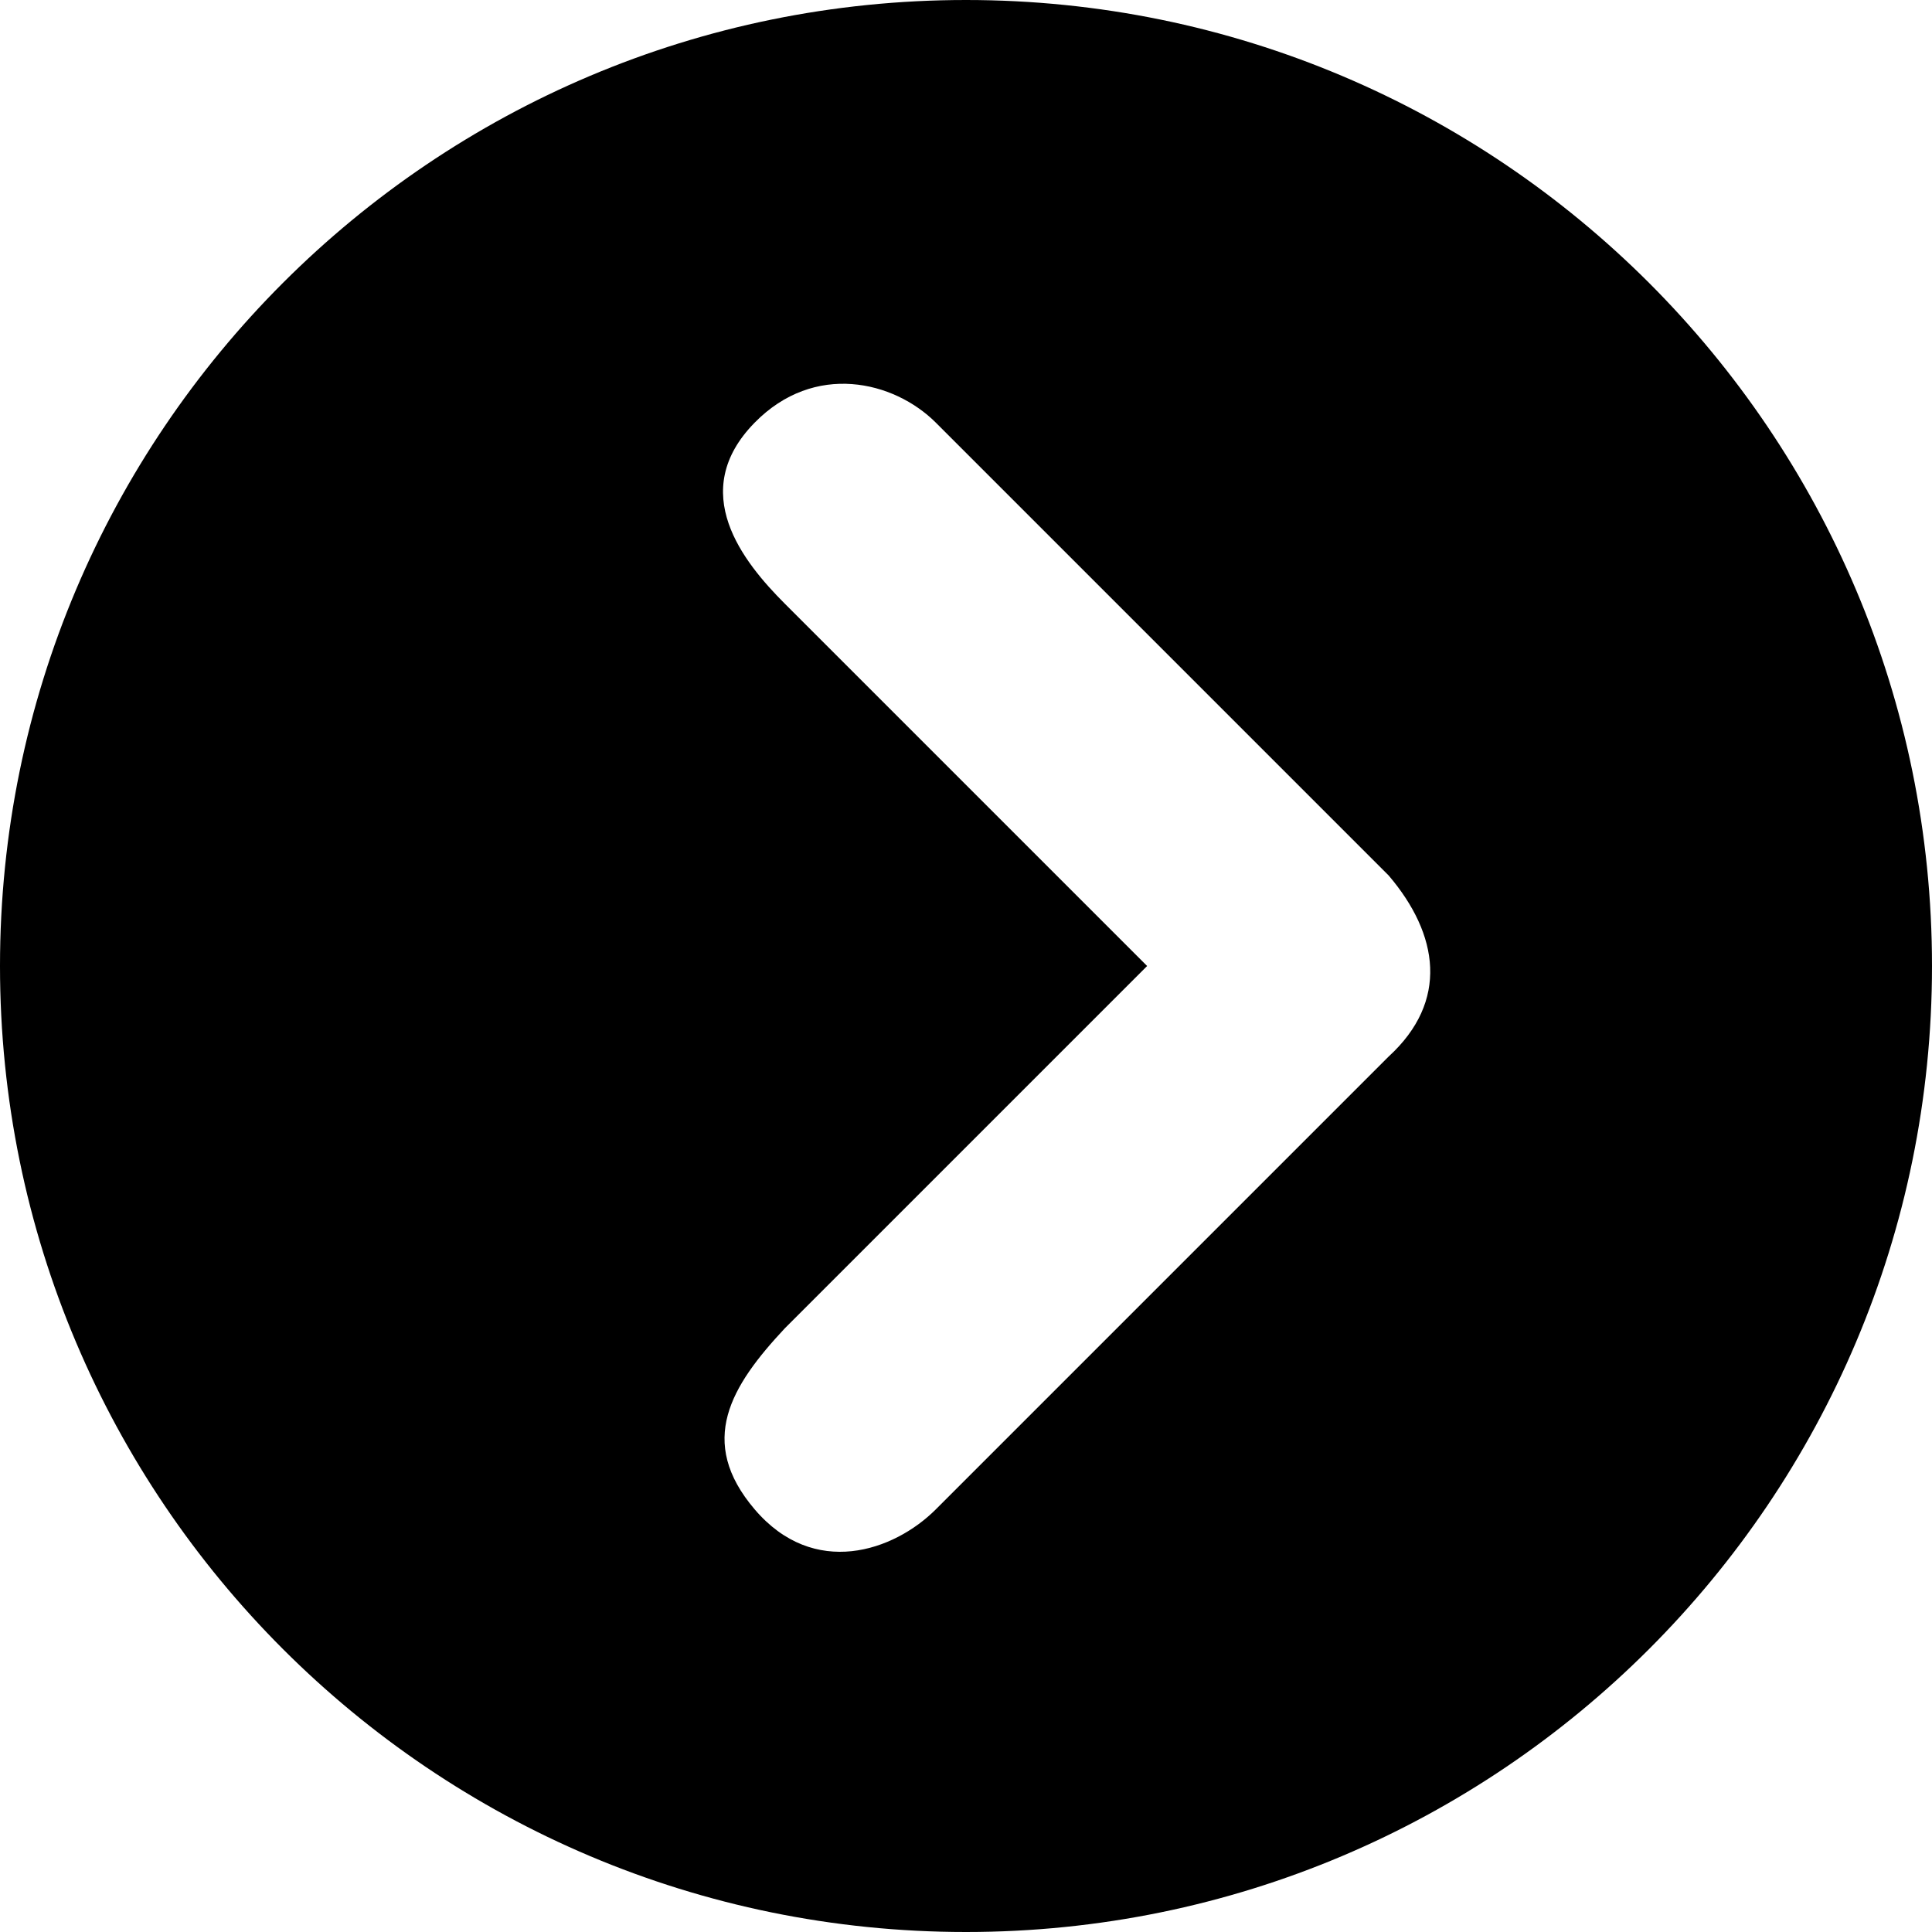 <?xml version="1.0" encoding="utf-8"?>
<!-- Generated by IcoMoon.io -->
<!DOCTYPE svg PUBLIC "-//W3C//DTD SVG 1.1//EN" "http://www.w3.org/Graphics/SVG/1.1/DTD/svg11.dtd">
<svg version="1.1" xmlns="http://www.w3.org/2000/svg" xmlns:xlink="http://www.w3.org/1999/xlink" width="32" height="32" viewBox="0 0 32 32">
<path d="M0 16c0 8.836 7.163 16 16 16s16-7.164 16-16c0-8.838-7.163-16-16-16s-16 7.162-16 16zM19 16l-6-6c-0.694-0.694-1.625-1.854-0.5-3 0.99-1.009 2.305-0.693 3 0l7.5 7.5c0.834 0.979 1 2.084 0 3l-7.5 7.5c-0.695 0.694-2.018 1.152-3 0-0.959-1.125-0.396-2.042 0.5-3l6-6z"></path>
</svg>
